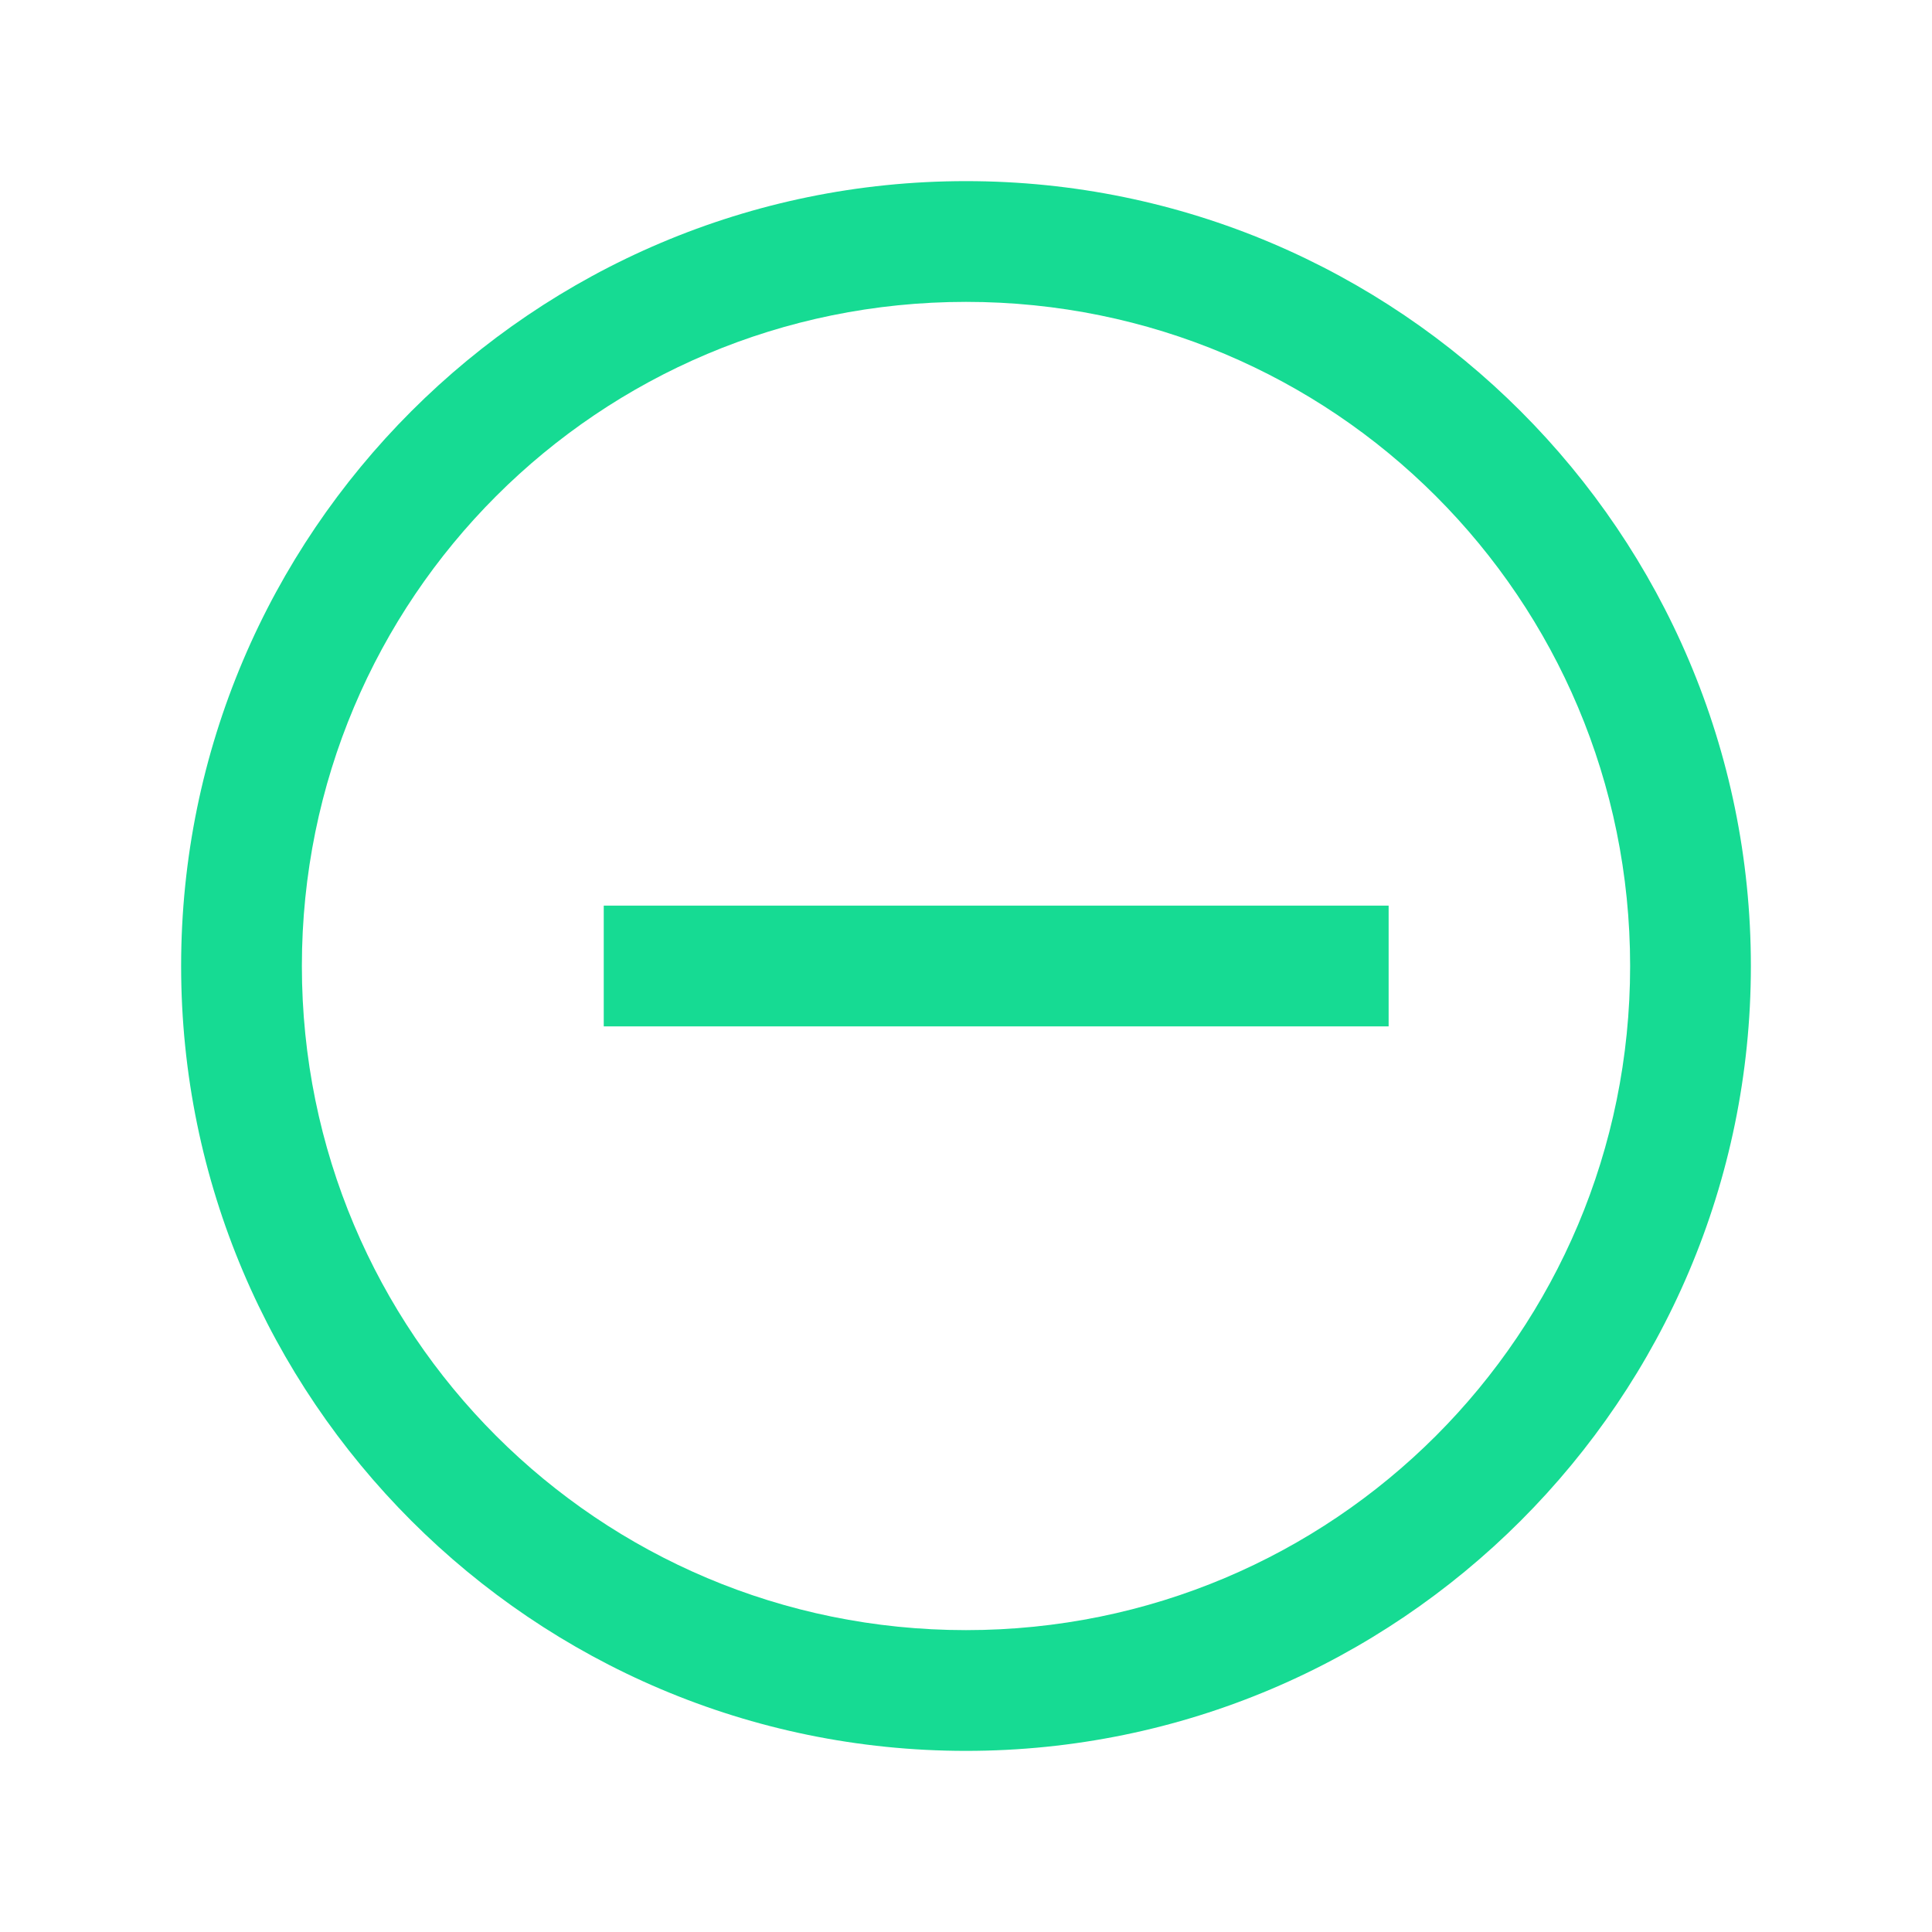 <svg width="32" height="32" viewBox="0 0 32 32" fill="none" xmlns="http://www.w3.org/2000/svg">
<g id="icons8:plus">
<path id="Vector" d="M16 3C8.832 3 3 8.832 3 16C3 23.168 8.832 29 16 29C23.168 29 29 23.168 29 16C29 8.832 23.168 3 16 3ZM16 5C22.087 5 27 9.913 27 16C27 22.087 22.087 27 16 27C9.913 27 5 22.087 5 16C5 9.913 9.913 5 16 5Z" fill="#16DB93"/>
<rect id="Rectangle 2061" x="10" y="15" width="13" height="2" fill="#16DB93"/>
</g>
</svg>
